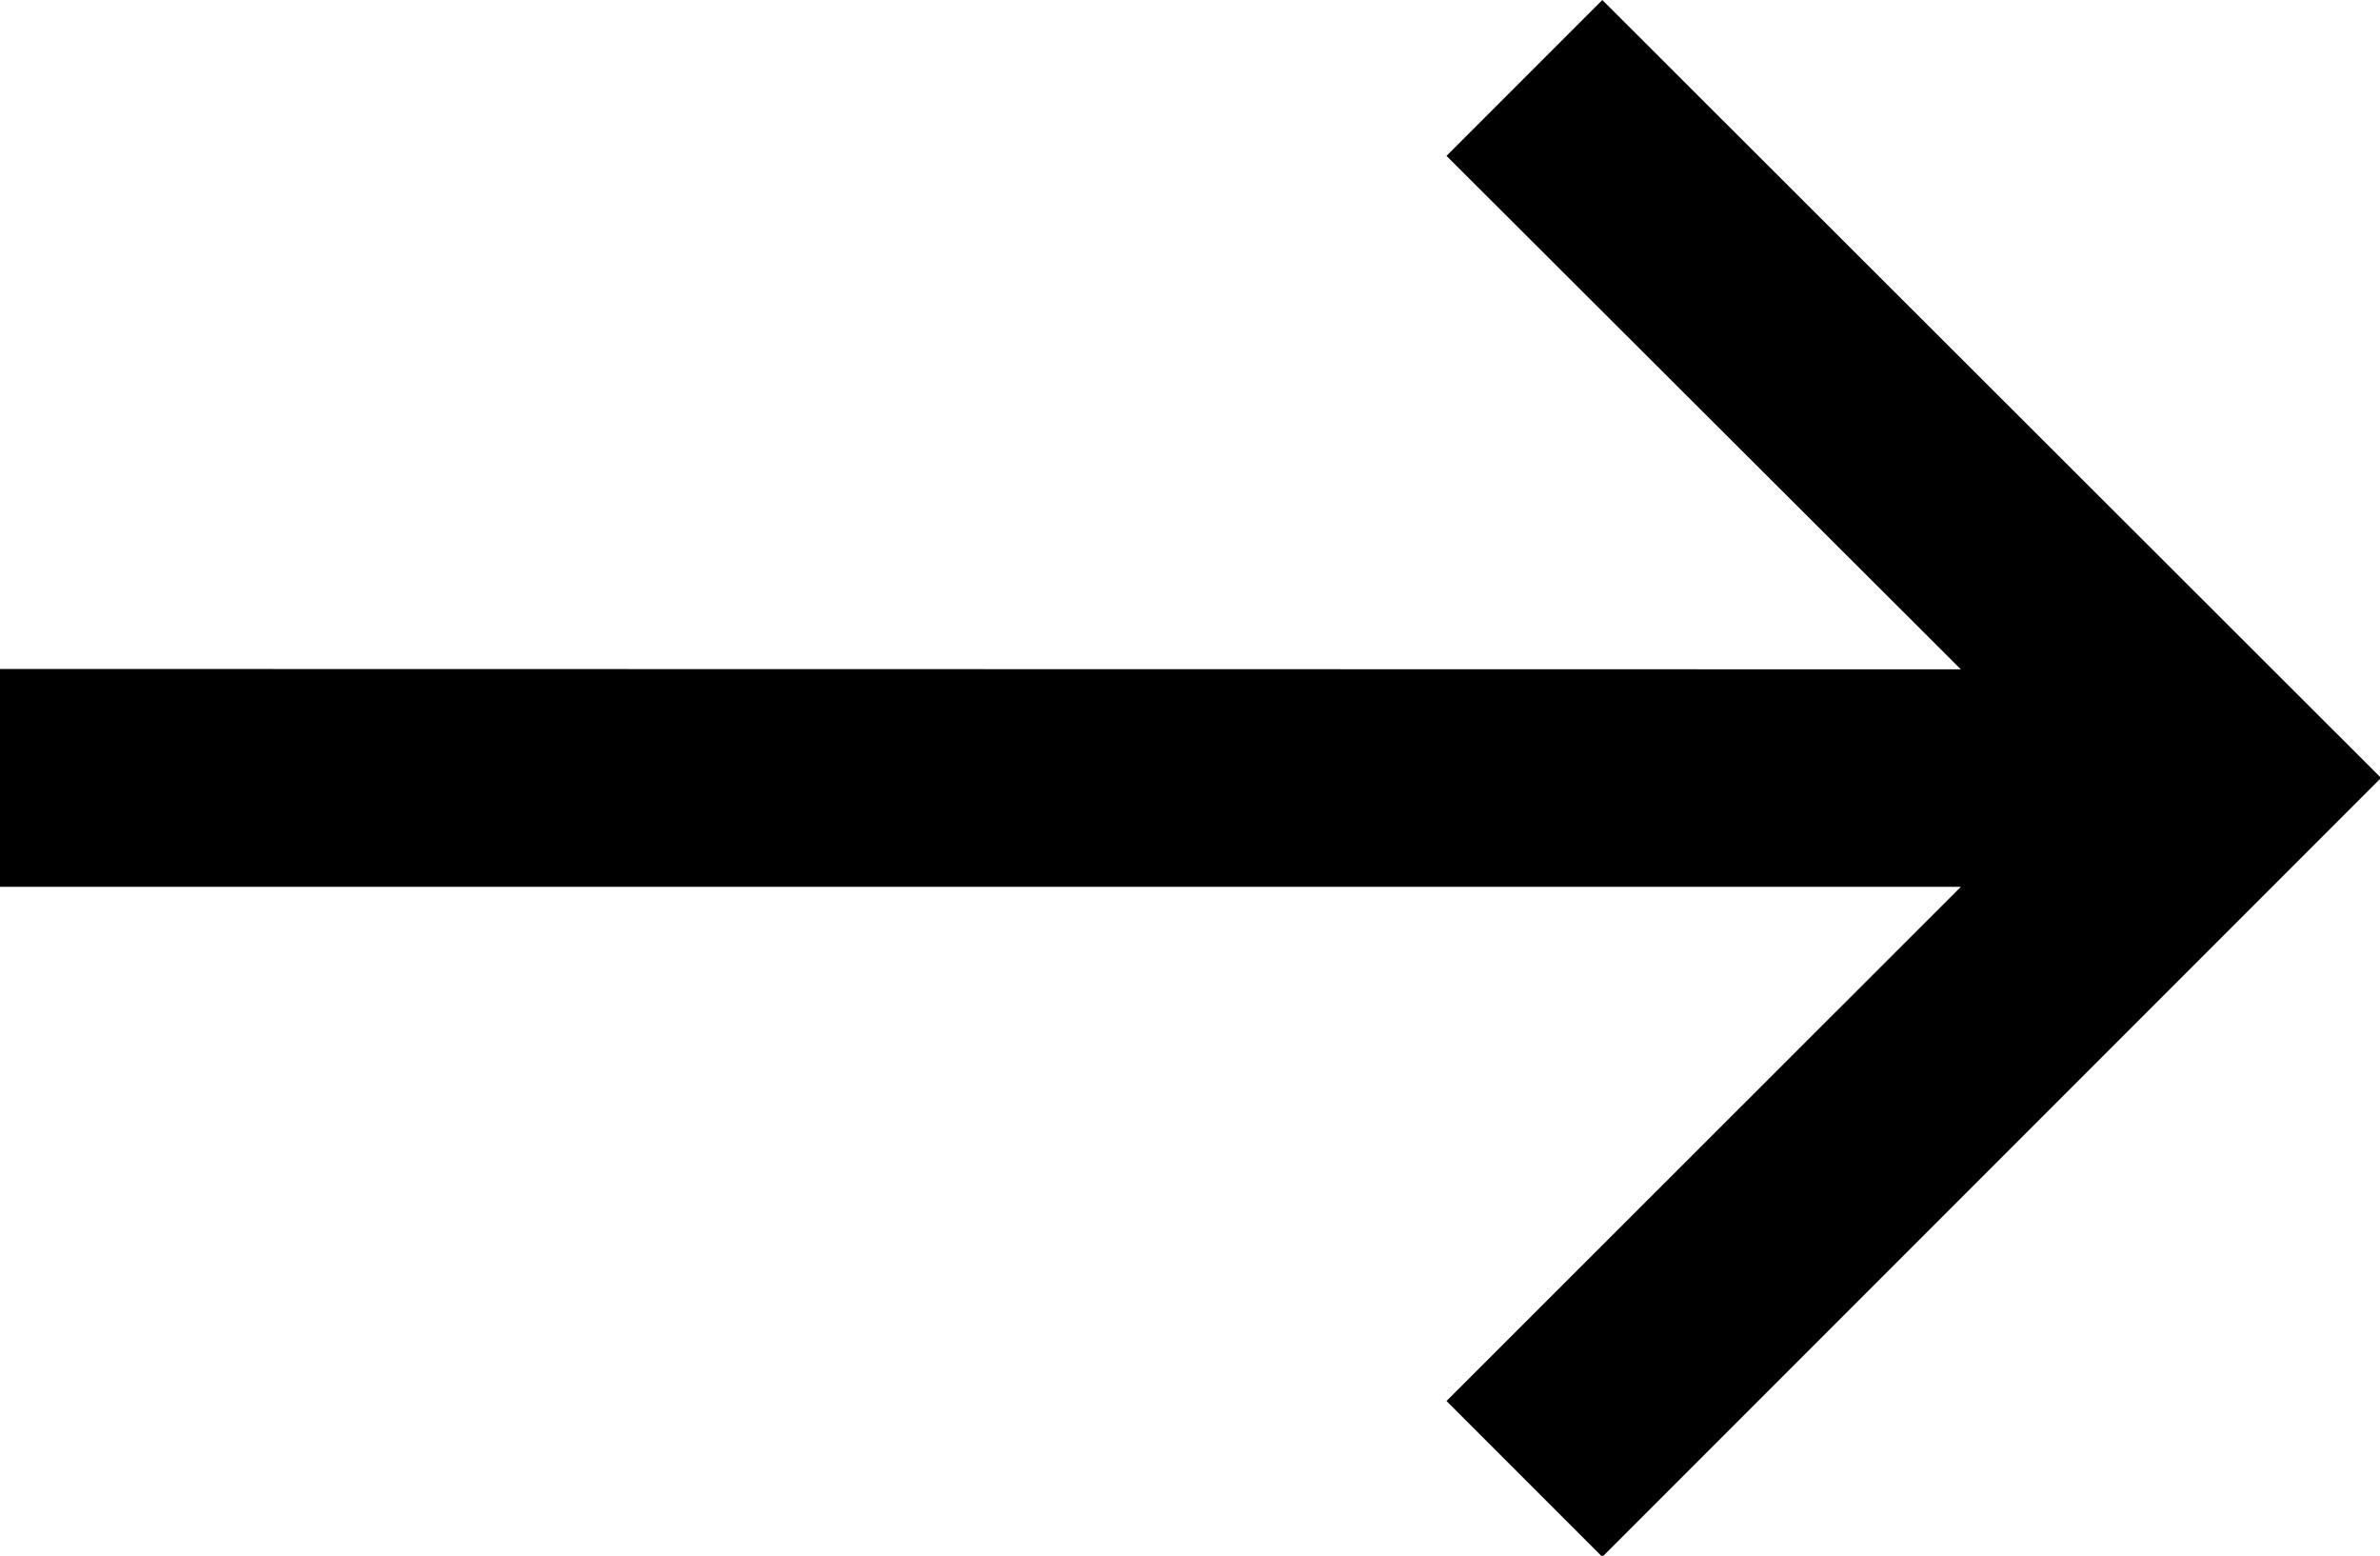 <svg xmlns="http://www.w3.org/2000/svg" viewBox="0 0 67.97 44.42"><title>arrow</title><g id="Layer_2" data-name="Layer 2"><g id="Слой_1" data-name="Слой 1"><path d="M0,19.1v6.22H56L41.31,40l4.45,4.45L68,22.21,45.76,0,41.31,4.45,56,19.11Z"/></g></g></svg>